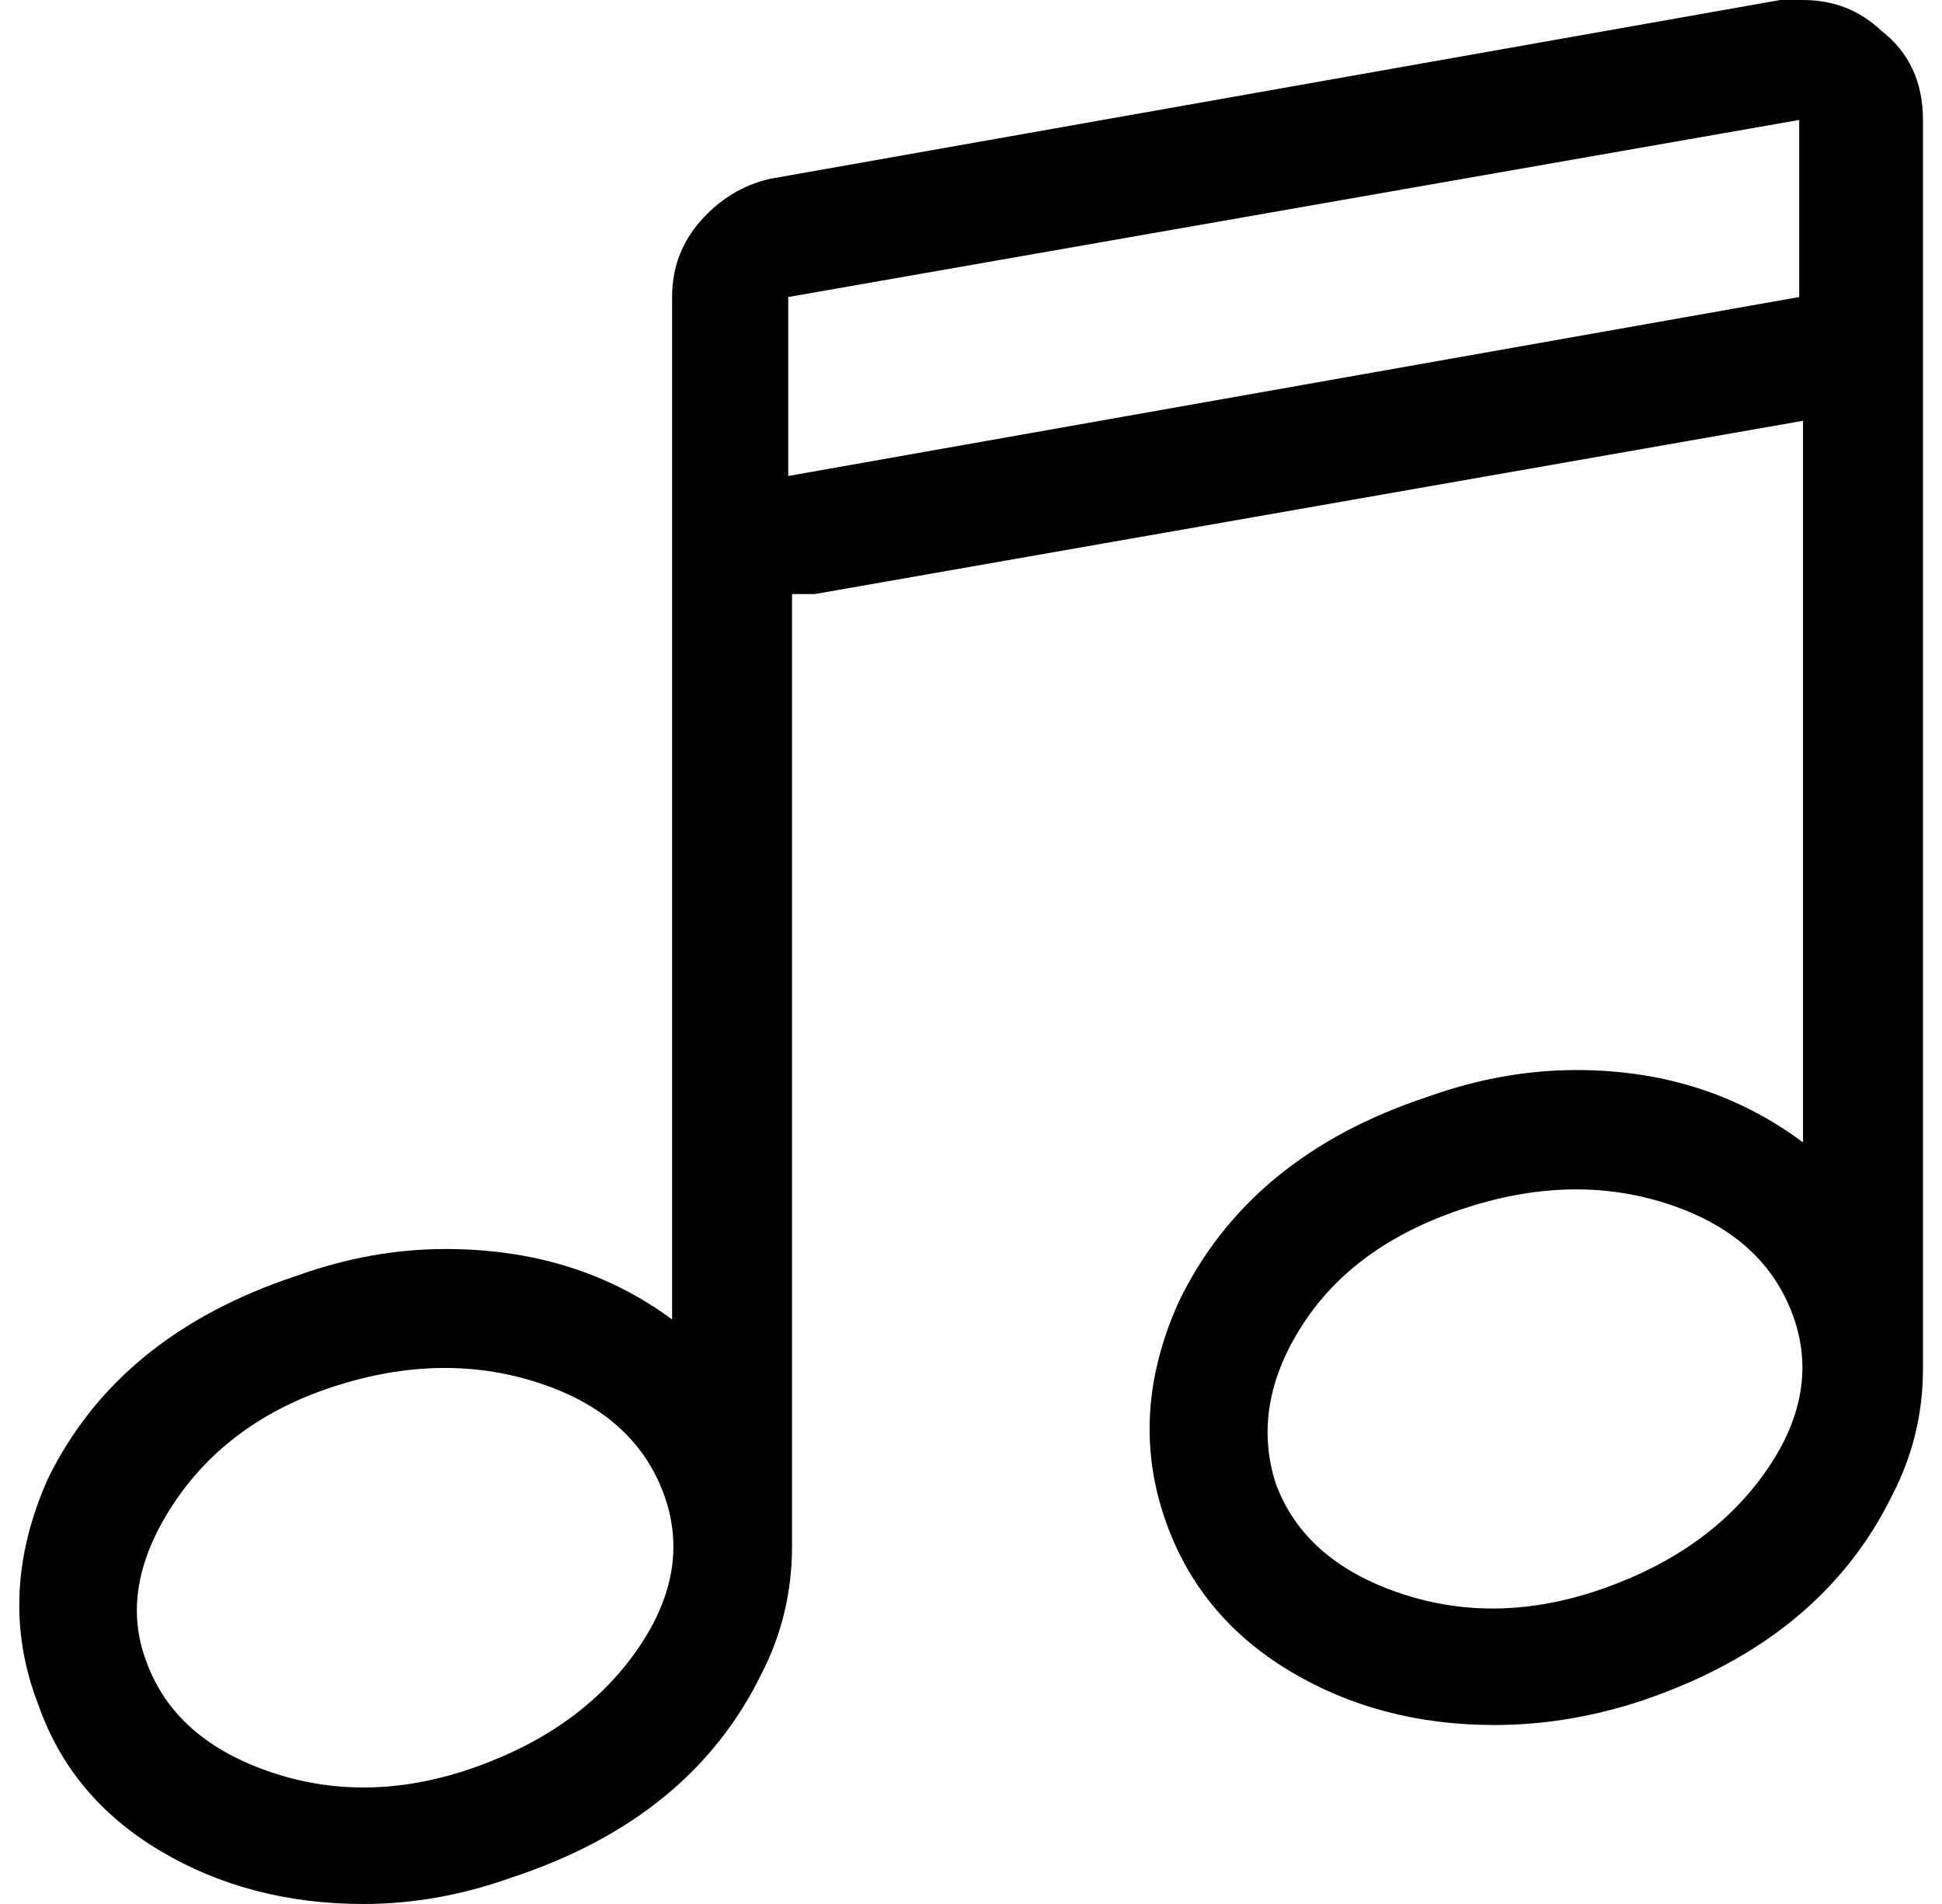 <?xml version="1.0" standalone="no"?>
<!DOCTYPE svg PUBLIC "-//W3C//DTD SVG 1.1//EN" "http://www.w3.org/Graphics/SVG/1.1/DTD/svg11.dtd" >
<svg xmlns="http://www.w3.org/2000/svg" xmlns:xlink="http://www.w3.org/1999/xlink" version="1.1" viewBox="-10 0 1020 1000">
   <path fill="currentColor"
d="M10 895q-22 -57 5 -118q37 -76 131 -107q39 -14 78 -14q69 0 119 37v-537q0 -23 15 -40t36 -22l531 -94h12q24 0 41 16q22 17 22 47v656q0 35 -16 66q-37 76 -131 108q-39 13 -78 13q-60 0 -107 -28t-65 -77q-21 -57 6 -117q37 -77 131 -108q39 -14 78 -14q68 0 119 38
v-379l-519 91h-12v500q0 36 -16 67q-37 76 -131 107q-39 14 -78 14q-60 0 -107 -28t-64 -77zM67 873q15 41 66 58t107 -3t85 -62t13 -83t-66 -57t-106 2t-85 62t-14 83zM404 250l531 -94v-93l-531 93v94zM660 779q15 41 66 58t107 -3t85 -62t13 -83t-66 -57t-107 3t-84 61
t-14 83z" />
</svg>

